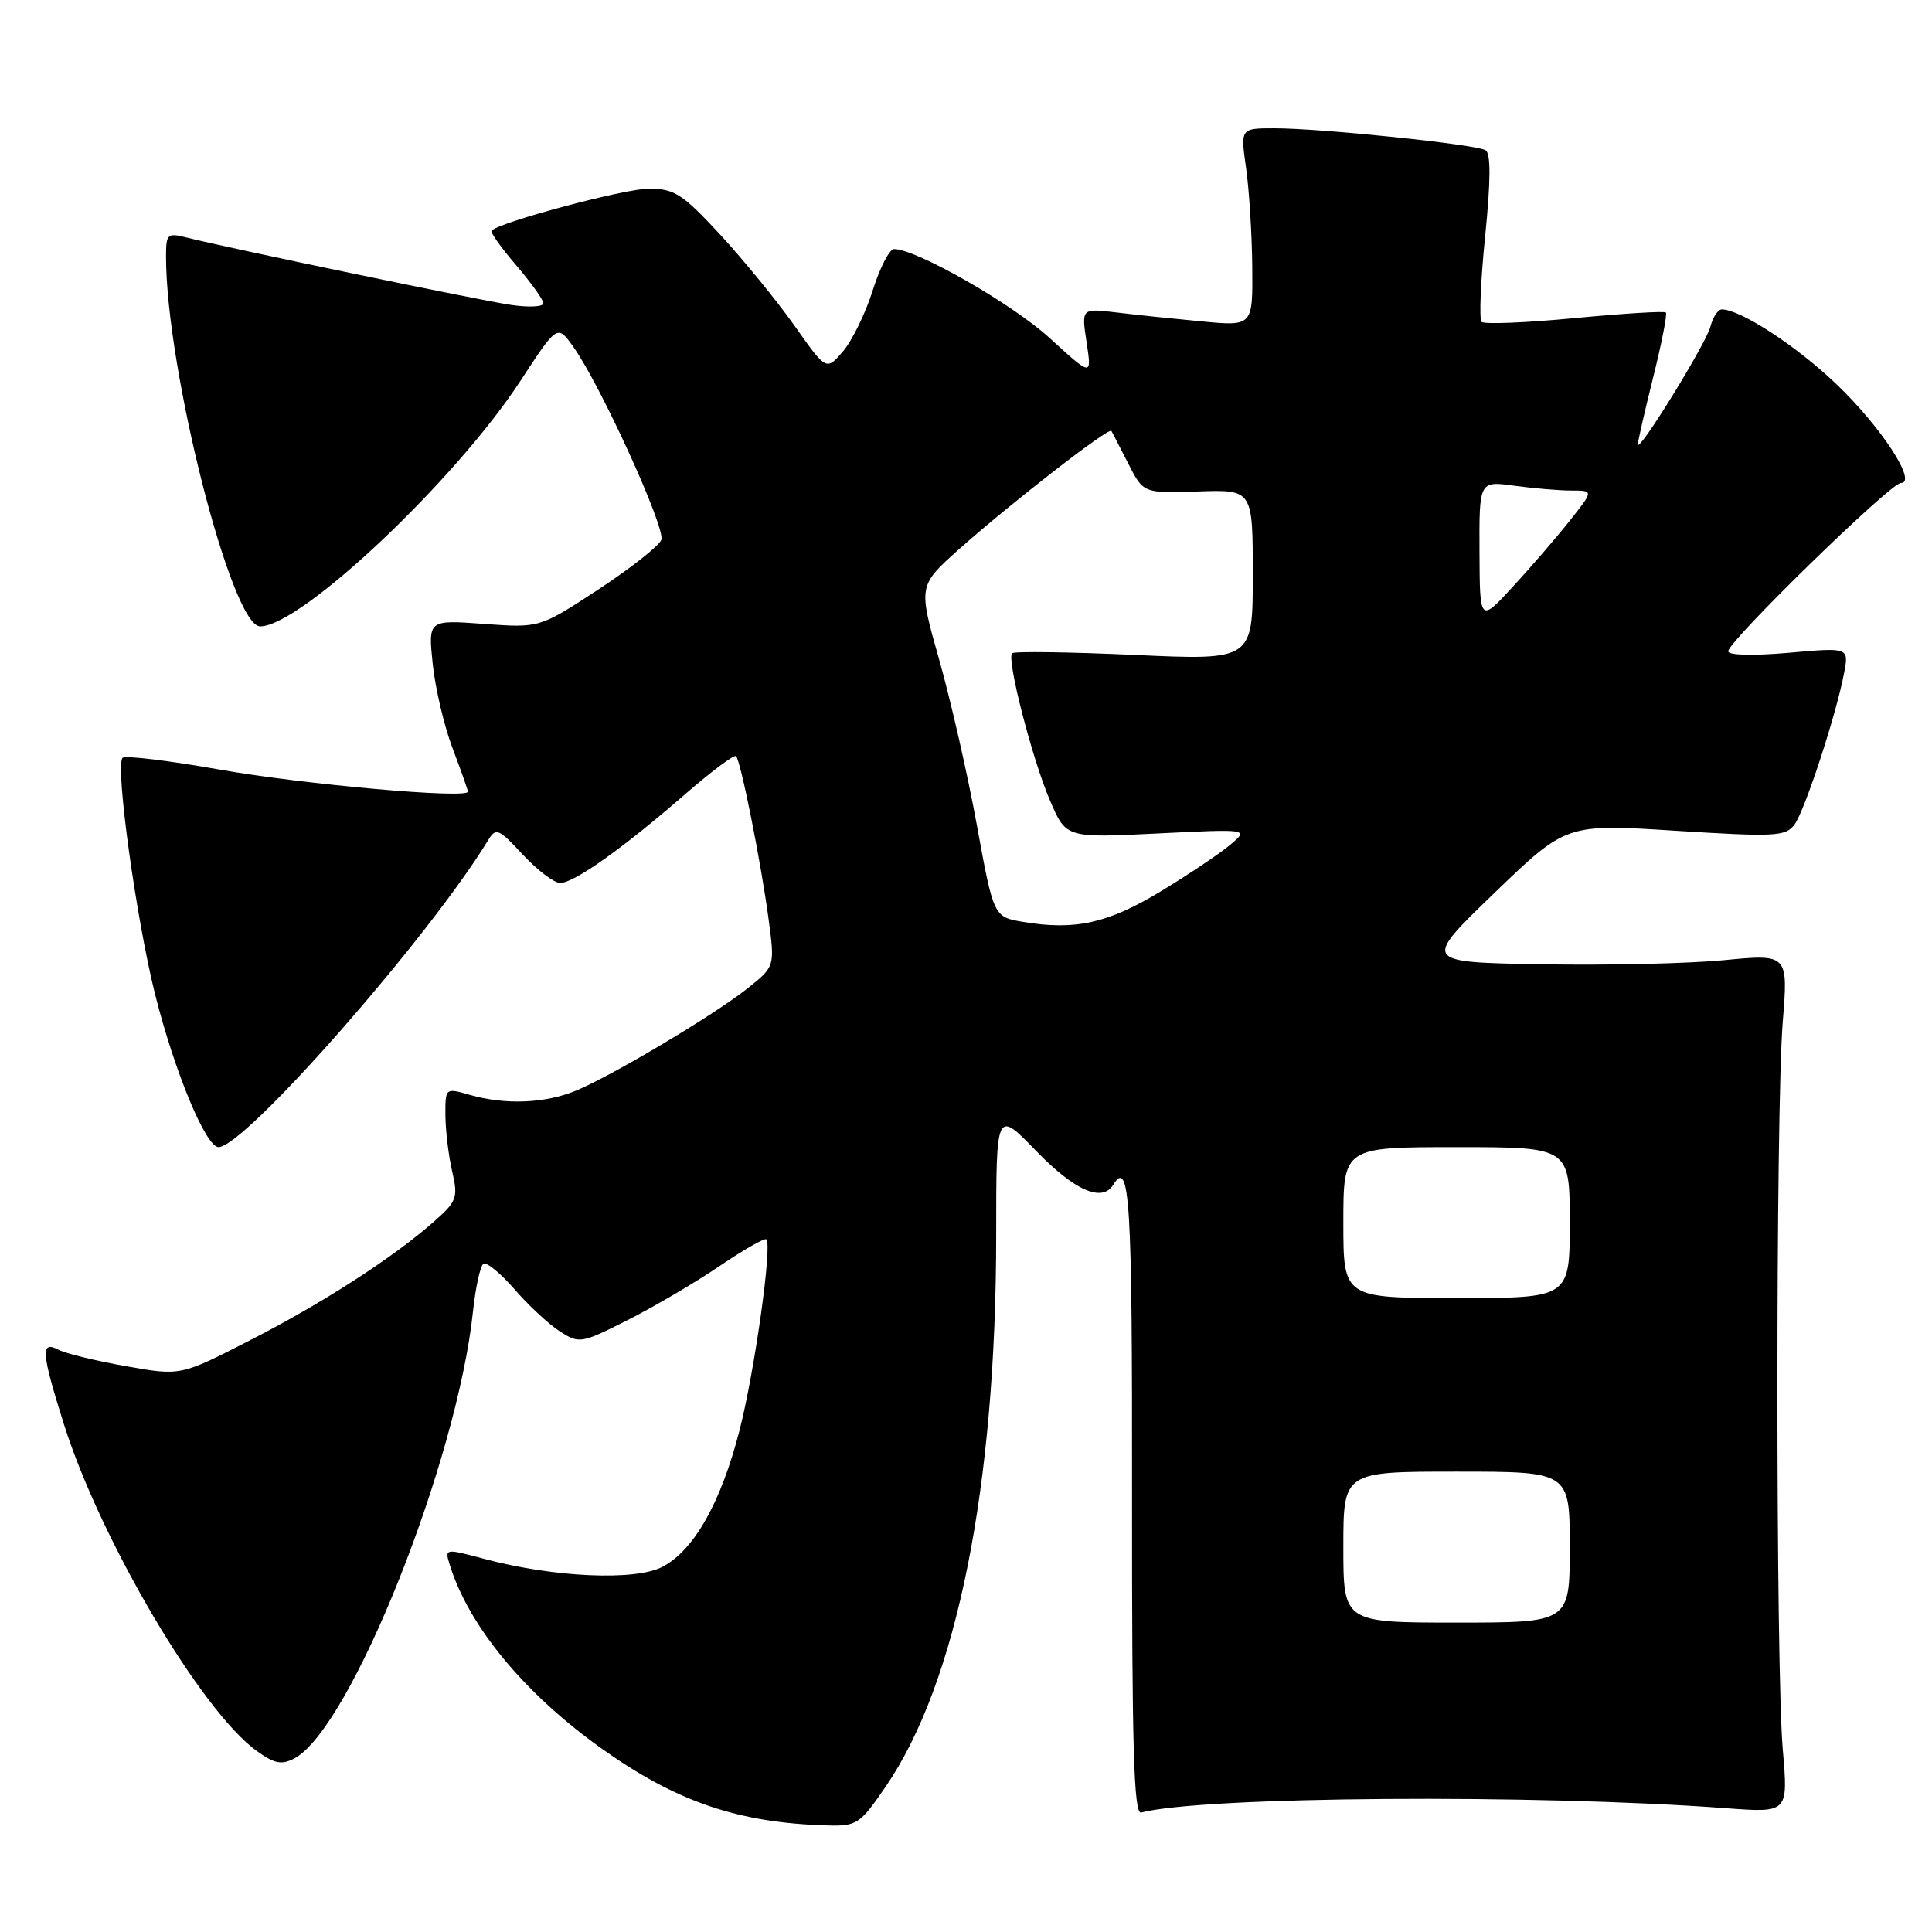 <?xml version="1.0" encoding="UTF-8" standalone="no"?>
<!DOCTYPE svg PUBLIC "-//W3C//DTD SVG 1.1//EN" "http://www.w3.org/Graphics/SVG/1.1/DTD/svg11.dtd" >
<svg xmlns="http://www.w3.org/2000/svg" xmlns:xlink="http://www.w3.org/1999/xlink" version="1.1" viewBox="0 0 256 256">
 <g >
 <path fill="currentColor"
d=" M 117.35 236.75 C 126.80 222.94 132.00 196.94 132.00 163.56 C 132.00 147.04 132.00 147.04 137.31 152.52 C 142.37 157.75 146.04 159.36 147.50 157.00 C 149.71 153.43 150.04 158.92 150.00 198.25 C 149.98 231.50 150.23 240.43 151.21 240.17 C 159.38 238.03 203.36 237.71 228.73 239.60 C 236.95 240.21 236.95 240.21 236.23 231.85 C 235.28 221.02 235.28 147.21 236.22 135.45 C 236.95 126.41 236.95 126.41 228.40 127.23 C 223.70 127.68 212.80 127.93 204.18 127.77 C 188.50 127.50 188.50 127.50 198.01 118.33 C 207.52 109.16 207.52 109.16 222.01 110.08 C 235.22 110.91 236.61 110.84 237.78 109.26 C 239.15 107.41 243.32 94.67 244.36 89.15 C 244.99 85.79 244.99 85.79 237.00 86.50 C 232.33 86.91 229.00 86.83 229.00 86.30 C 229.00 84.96 250.50 64.00 251.87 64.00 C 254.12 64.00 249.27 56.56 243.31 50.88 C 238.00 45.81 230.61 41.00 228.15 41.00 C 227.64 41.00 226.96 42.03 226.64 43.28 C 226.09 45.49 217.06 60.13 217.02 58.89 C 217.01 58.55 217.92 54.56 219.05 50.02 C 220.18 45.49 220.94 41.61 220.74 41.41 C 220.54 41.20 215.10 41.54 208.65 42.15 C 202.21 42.77 196.66 42.99 196.32 42.65 C 195.98 42.31 196.19 37.20 196.79 31.29 C 197.53 23.96 197.55 20.34 196.85 19.91 C 195.60 19.13 175.08 17.00 168.87 17.00 C 164.36 17.00 164.36 17.00 165.11 22.25 C 165.52 25.14 165.89 31.04 165.93 35.37 C 166.00 43.23 166.00 43.23 159.25 42.59 C 155.54 42.24 150.43 41.71 147.90 41.40 C 143.29 40.85 143.29 40.85 143.98 45.37 C 144.67 49.90 144.67 49.90 139.08 44.79 C 134.14 40.27 121.42 33.00 118.46 33.00 C 117.86 33.00 116.58 35.48 115.63 38.51 C 114.68 41.53 112.90 45.16 111.69 46.57 C 109.49 49.13 109.49 49.13 105.27 43.15 C 102.95 39.86 98.51 34.43 95.42 31.08 C 90.41 25.67 89.36 25.00 85.94 25.00 C 82.78 25.00 66.40 29.37 65.13 30.56 C 64.93 30.75 66.39 32.81 68.38 35.13 C 70.37 37.46 72.00 39.73 72.00 40.19 C 72.00 40.65 70.09 40.75 67.75 40.41 C 63.71 39.83 30.57 32.94 24.75 31.48 C 22.17 30.83 22.00 30.99 22.00 34.01 C 22.00 48.88 30.68 83.00 34.47 83.00 C 39.85 83.00 60.32 63.69 68.94 50.50 C 73.85 42.98 73.85 42.98 75.97 45.96 C 79.58 51.03 88.22 69.99 87.63 71.53 C 87.32 72.34 83.56 75.30 79.28 78.11 C 71.50 83.21 71.50 83.21 64.11 82.67 C 56.73 82.13 56.73 82.13 57.34 88.00 C 57.68 91.22 58.86 96.25 59.98 99.18 C 61.09 102.11 62.00 104.68 62.00 104.90 C 62.00 105.88 40.08 103.93 29.03 101.96 C 22.34 100.78 16.58 100.08 16.24 100.42 C 15.24 101.43 18.04 121.78 20.57 131.83 C 23.15 142.06 27.28 152.00 28.96 152.00 C 32.43 152.00 56.74 124.33 64.65 111.38 C 65.72 109.62 66.03 109.75 69.28 113.25 C 71.20 115.31 73.43 117.00 74.23 117.00 C 76.07 117.00 82.62 112.35 90.79 105.23 C 94.26 102.22 97.29 99.95 97.53 100.19 C 98.15 100.82 100.84 114.28 101.84 121.79 C 102.68 128.08 102.68 128.08 99.02 130.99 C 94.54 134.53 81.27 142.44 76.36 144.50 C 72.25 146.21 66.97 146.43 62.24 145.07 C 59.00 144.14 59.00 144.14 59.02 147.82 C 59.04 149.84 59.44 153.18 59.92 155.24 C 60.72 158.71 60.55 159.19 57.43 161.93 C 51.94 166.75 42.67 172.72 33.00 177.66 C 23.92 182.31 23.92 182.31 16.71 181.03 C 12.74 180.33 8.71 179.35 7.75 178.85 C 5.35 177.59 5.47 179.21 8.48 188.75 C 13.35 204.15 26.75 226.84 34.07 232.05 C 36.40 233.71 37.34 233.89 39.04 232.98 C 46.47 229.00 60.60 193.58 62.68 173.72 C 63.02 170.54 63.64 167.72 64.06 167.46 C 64.49 167.20 66.33 168.72 68.17 170.83 C 70.00 172.95 72.70 175.46 74.16 176.40 C 76.75 178.07 77.00 178.03 83.16 174.92 C 86.65 173.16 92.12 169.95 95.33 167.77 C 98.53 165.60 101.33 164.00 101.55 164.22 C 102.34 165.00 99.99 181.71 98.01 189.45 C 95.55 199.08 91.95 205.45 87.76 207.62 C 84.14 209.50 73.42 209.02 64.21 206.57 C 58.95 205.17 58.92 205.17 59.59 207.33 C 62.09 215.44 69.45 224.35 79.63 231.63 C 89.59 238.74 97.81 241.55 109.63 241.88 C 113.53 241.99 113.95 241.71 117.35 236.75 Z  M 178.00 205.00 C 178.00 195.00 178.00 195.00 193.00 195.00 C 208.00 195.00 208.00 195.00 208.00 205.00 C 208.00 215.00 208.00 215.00 193.00 215.00 C 178.00 215.00 178.00 215.00 178.00 205.00 Z  M 178.00 162.00 C 178.00 152.00 178.00 152.00 193.00 152.00 C 208.00 152.00 208.00 152.00 208.00 162.00 C 208.00 172.00 208.00 172.00 193.00 172.00 C 178.00 172.00 178.00 172.00 178.00 162.00 Z  M 135.58 122.16 C 131.66 121.50 131.66 121.50 129.44 109.34 C 128.22 102.65 125.97 92.77 124.44 87.39 C 121.67 77.61 121.67 77.61 127.08 72.77 C 133.82 66.76 146.95 56.56 147.27 57.10 C 147.39 57.32 148.40 59.27 149.50 61.43 C 151.50 65.36 151.50 65.36 158.75 65.12 C 166.00 64.87 166.00 64.87 166.00 76.18 C 166.00 87.50 166.00 87.50 150.30 86.78 C 141.66 86.39 134.38 86.29 134.11 86.56 C 133.35 87.31 136.77 100.59 139.14 106.10 C 141.26 111.04 141.26 111.04 153.38 110.44 C 165.50 109.84 165.50 109.84 163.00 111.95 C 161.62 113.11 157.48 115.89 153.79 118.12 C 146.80 122.35 142.47 123.31 135.58 122.16 Z  M 196.04 73.11 C 196.00 63.73 196.00 63.73 200.64 64.36 C 203.19 64.71 206.60 65.00 208.22 65.00 C 211.17 65.00 211.17 65.00 208.02 68.97 C 206.30 71.15 202.90 75.09 200.48 77.72 C 196.08 82.50 196.08 82.50 196.04 73.11 Z "/>
</g>
</svg>